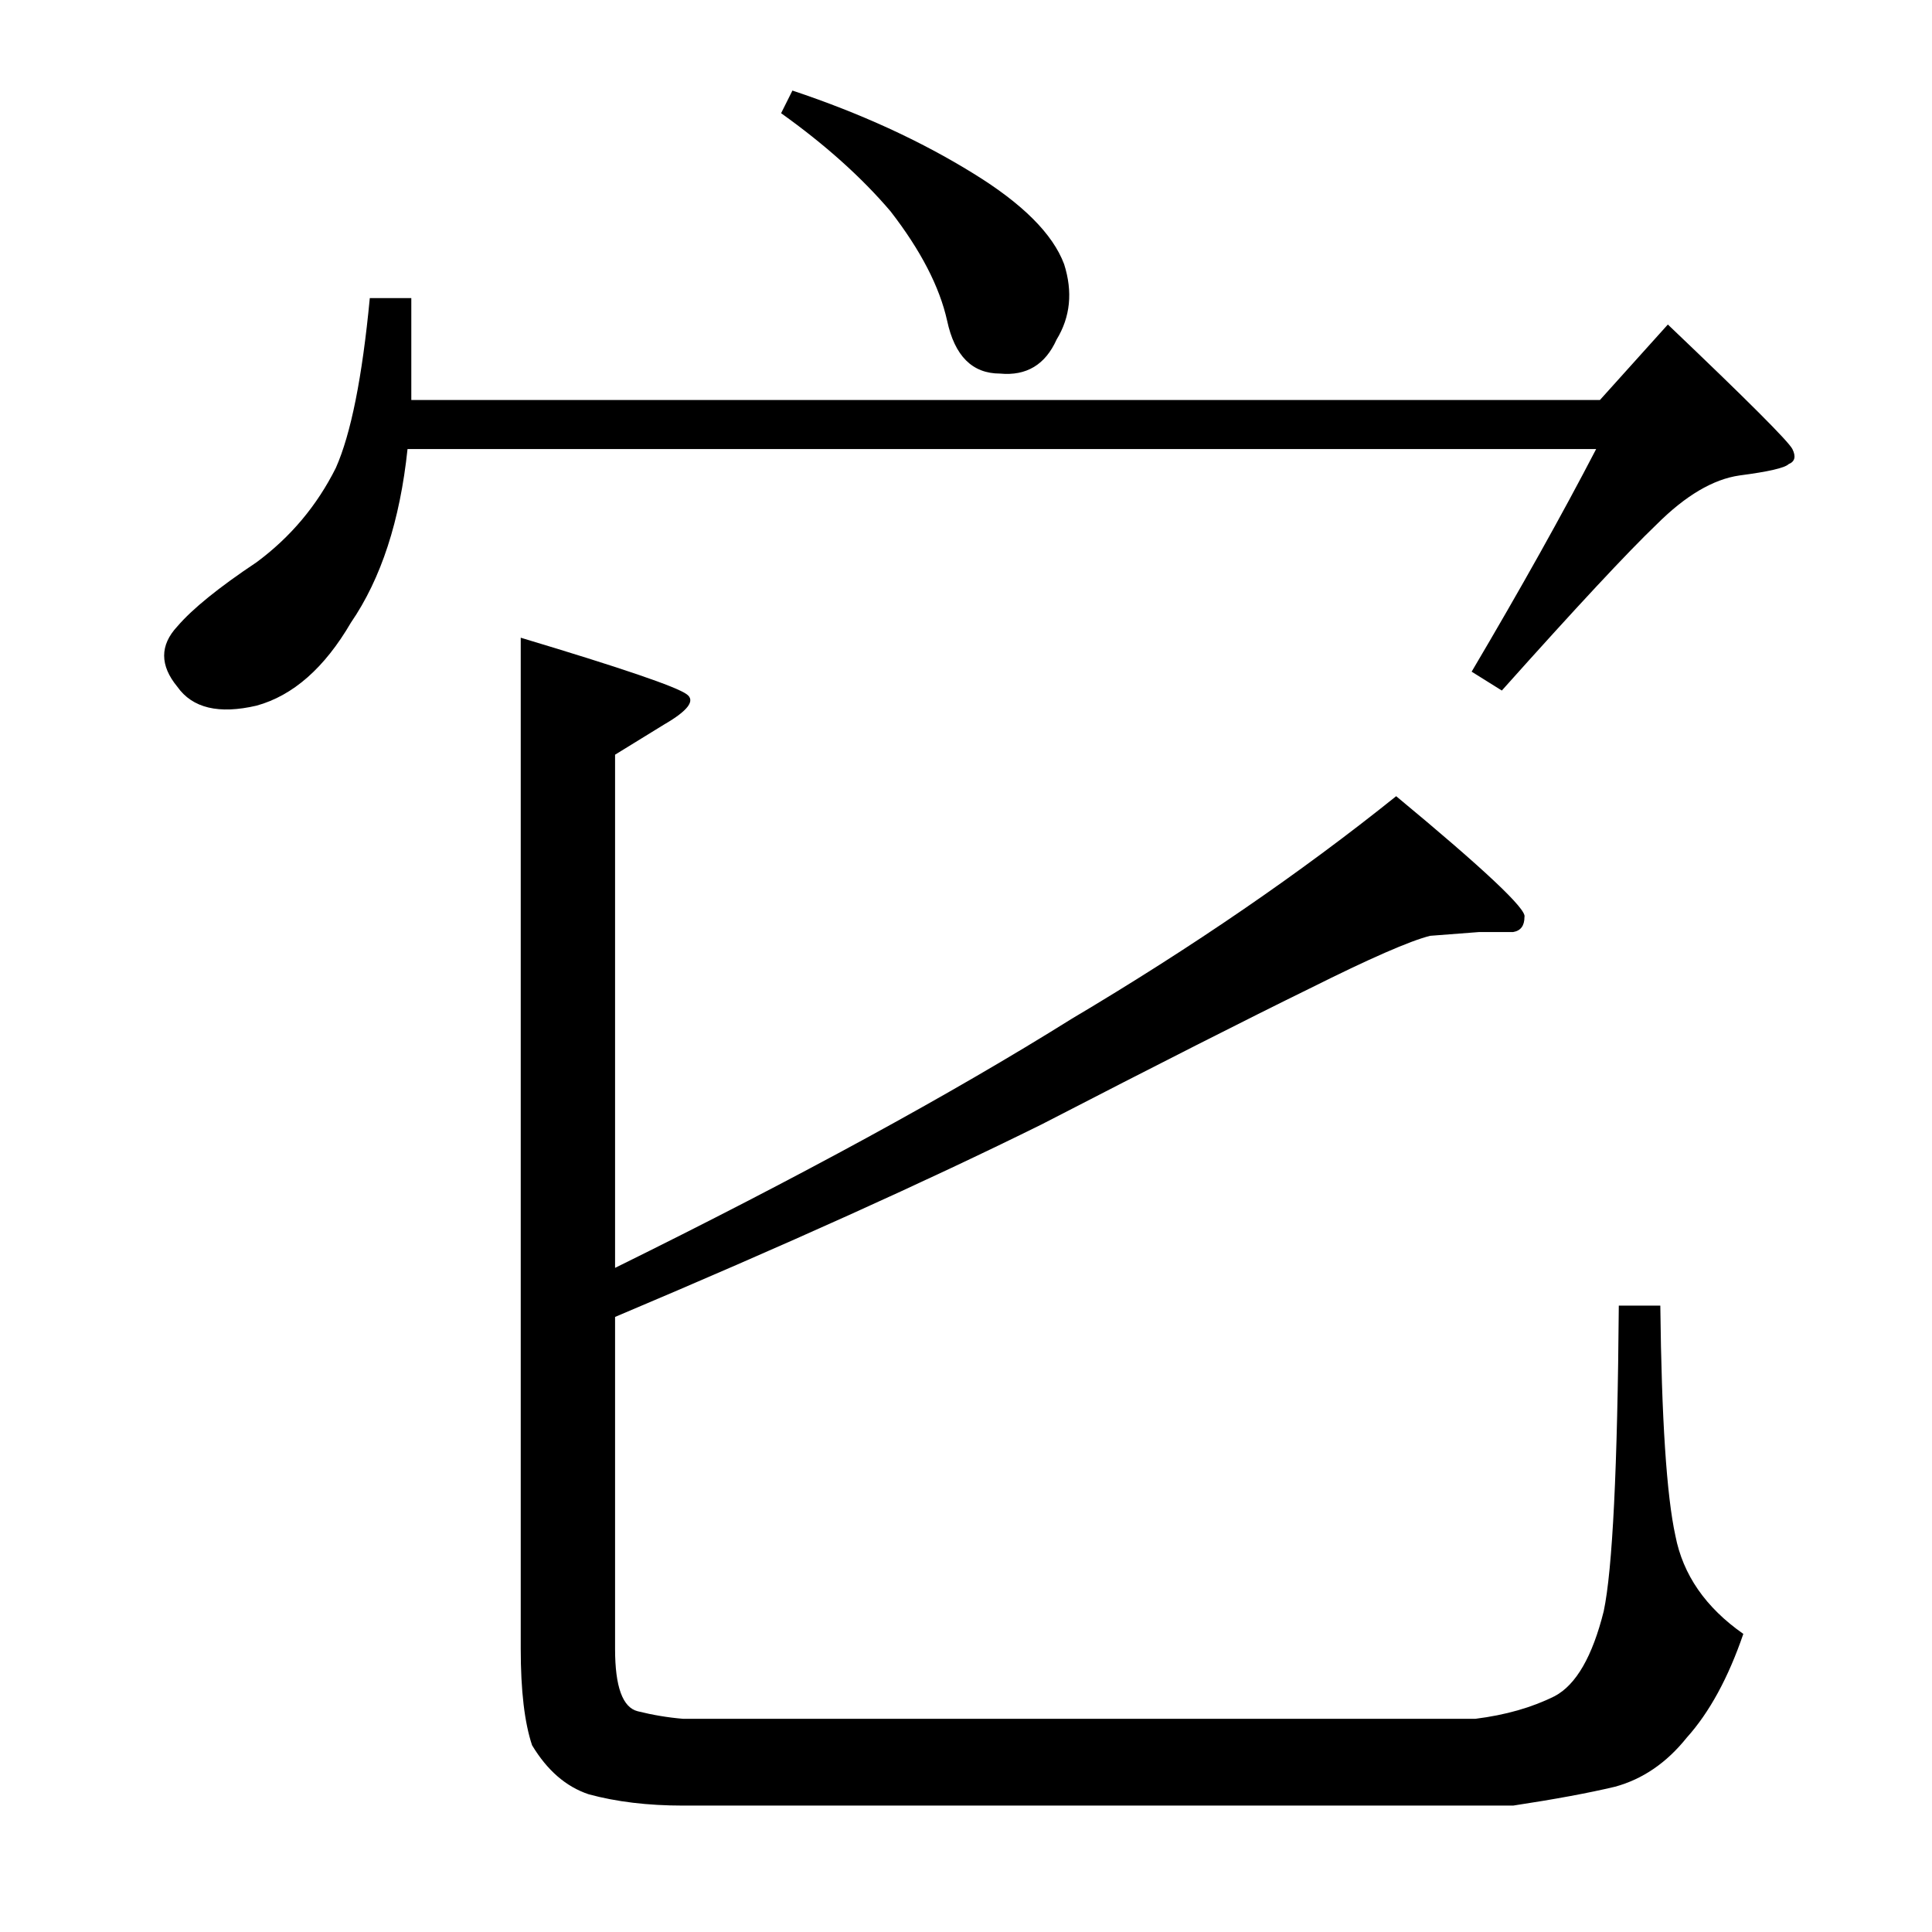 <?xml version="1.0" standalone="no"?>
<!DOCTYPE svg PUBLIC "-//W3C//DTD SVG 1.1//EN" "http://www.w3.org/Graphics/SVG/1.1/DTD/svg11.dtd" >
<svg xmlns="http://www.w3.org/2000/svg" xmlns:xlink="http://www.w3.org/1999/xlink" version="1.1" viewBox="0 -205 1024 1024">
  <g transform="matrix(1 0 0 -1 0 819)">
   <path fill="currentColor"
d="M414 964l6 12q54 -18 96 -44q39 -24 48 -48q7 -22 -4 -40q-9 -20 -30 -18q-22 0 -28 28q-6 27 -30 58q-23 27 -58 52v0v0zM196 866h22v-54h630l36 40q63 -60 66 -66t-2 -8q-3 -3 -26 -6q-21 -3 -44 -26q-23 -22 -82 -88l-16 10q39 66 66 118h-630q-6 -57 -30 -92
q-21 -36 -50 -44q-30 -7 -42 10q-14 17 0 32q12 14 42 34q27 20 42 50q12 27 18 90v0v0zM276 686q80 -24 88 -30q7 -5 -12 -16l-26 -16v-272q146 72 242 132q96 57 172 118q70 -58 68 -64q0 -7 -6 -8h-18t-26 -2q-16 -4 -64 -28q-49 -24 -142 -72q-91 -45 -226 -102v-176
q0 -30 12 -33t24 -4h420q24 3 42 12q17 9 26 45q7 33 8 162h22q1 -90 8 -122q6 -31 36 -52q-12 -35 -30 -55q-16 -20 -38 -26q-21 -5 -54 -10h-440q-28 0 -50 6q-18 6 -30 26q-6 18 -6 51v536v0v0z" />
  </g>

</svg>
